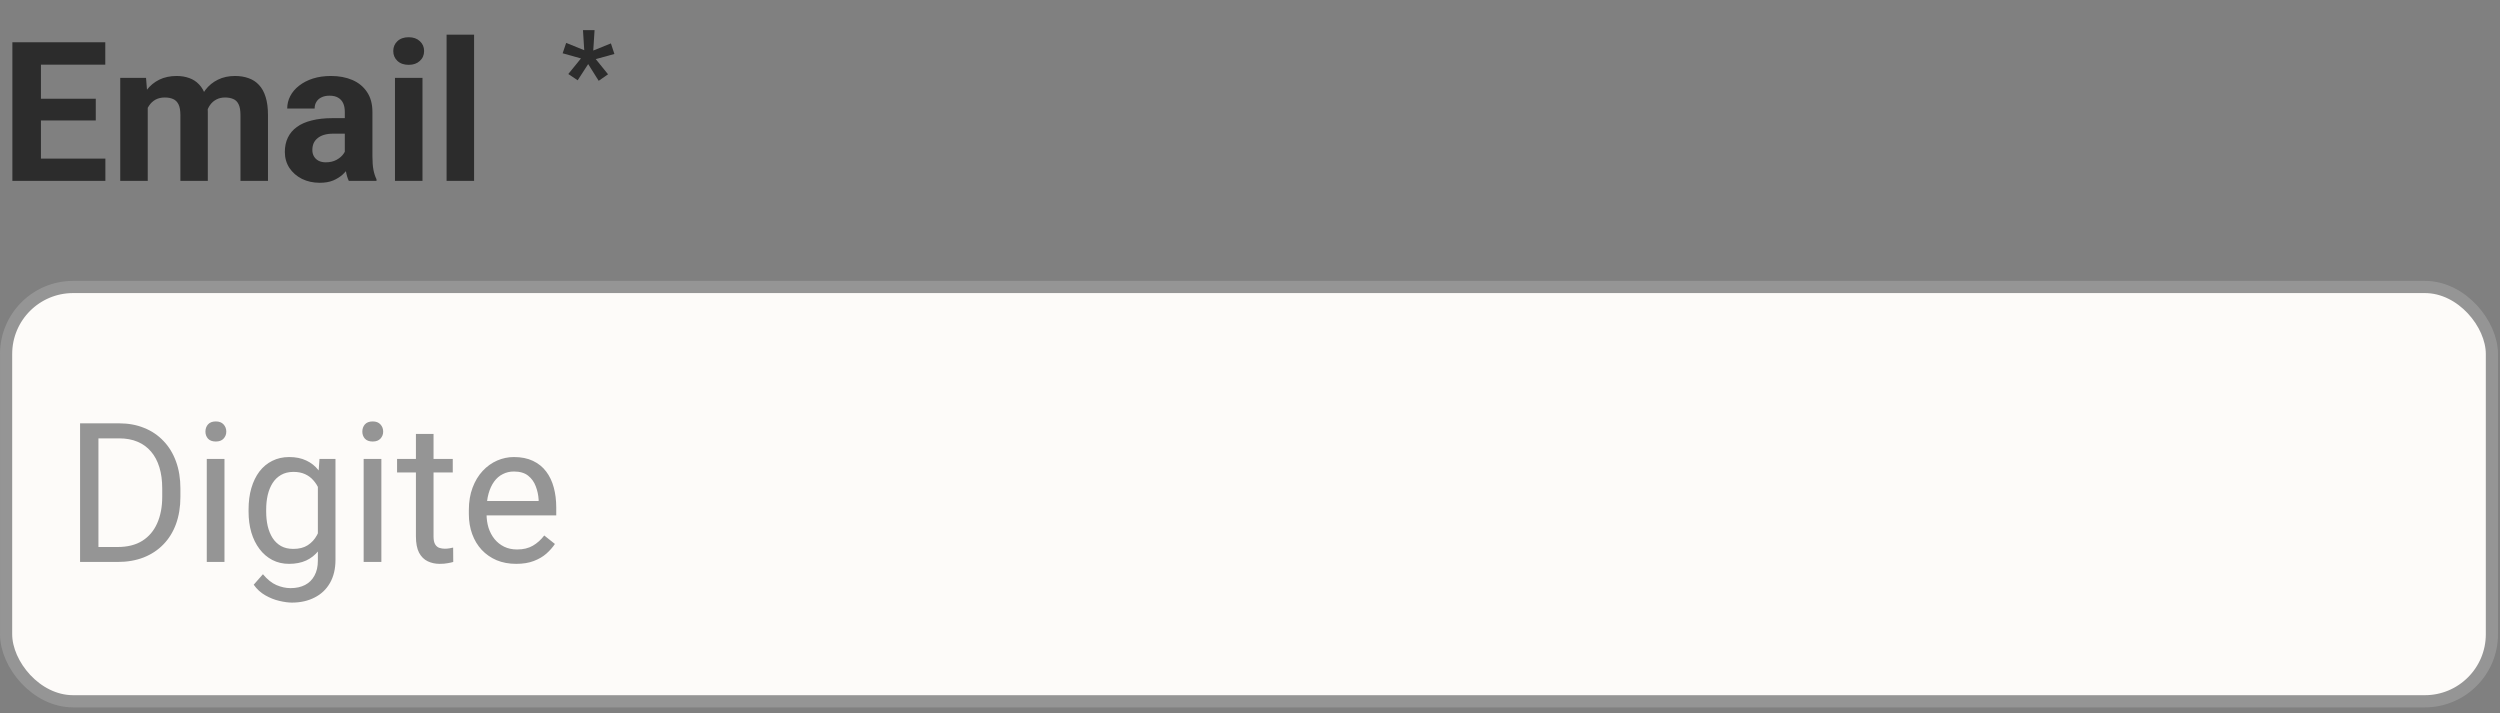 <svg width="333" height="95" viewBox="0 0 333 95" fill="none" xmlns="http://www.w3.org/2000/svg">
<rect x="0" y="0" width="333" height="95" fill="#808080" stroke="none"/>
<rect x="0.812" y="38.226" width="331.11" height="55.185" rx="8.927" fill="#FDFBF9" stroke="#959595" stroke-width="1.623"/>
<path d="M15.661 74.852H11.806L11.831 72.861H15.661C16.979 72.861 18.078 72.586 18.957 72.037C19.837 71.479 20.496 70.701 20.936 69.703C21.384 68.697 21.608 67.522 21.608 66.178V65.05C21.608 63.993 21.481 63.055 21.227 62.235C20.974 61.406 20.602 60.709 20.111 60.142C19.621 59.568 19.021 59.132 18.311 58.836C17.609 58.54 16.802 58.392 15.889 58.392H11.73V56.389H15.889C17.098 56.389 18.201 56.592 19.198 56.998C20.196 57.395 21.054 57.974 21.773 58.735C22.5 59.487 23.057 60.4 23.446 61.474C23.835 62.539 24.03 63.739 24.03 65.075V66.178C24.03 67.514 23.835 68.719 23.446 69.792C23.057 70.857 22.495 71.766 21.76 72.518C21.033 73.271 20.154 73.85 19.122 74.256C18.099 74.653 16.945 74.852 15.661 74.852ZM13.112 56.389V74.852H10.665V56.389H13.112ZM29.901 61.131V74.852H27.542V61.131H29.901ZM27.364 57.492C27.364 57.112 27.479 56.791 27.707 56.528C27.944 56.266 28.29 56.135 28.747 56.135C29.195 56.135 29.537 56.266 29.774 56.528C30.019 56.791 30.142 57.112 30.142 57.492C30.142 57.856 30.019 58.168 29.774 58.431C29.537 58.684 29.195 58.811 28.747 58.811C28.29 58.811 27.944 58.684 27.707 58.431C27.479 58.168 27.364 57.856 27.364 57.492ZM42.556 61.131H44.686V74.56C44.686 75.769 44.441 76.8 43.95 77.654C43.46 78.508 42.775 79.154 41.896 79.594C41.026 80.042 40.02 80.266 38.878 80.266C38.405 80.266 37.847 80.19 37.205 80.038C36.571 79.894 35.945 79.645 35.328 79.29C34.719 78.943 34.208 78.474 33.794 77.882L35.023 76.487C35.598 77.18 36.199 77.662 36.824 77.933C37.458 78.203 38.084 78.339 38.701 78.339C39.445 78.339 40.087 78.199 40.628 77.92C41.169 77.641 41.588 77.227 41.884 76.677C42.188 76.136 42.34 75.469 42.34 74.674V64.149L42.556 61.131ZM33.109 68.144V67.877C33.109 66.829 33.231 65.878 33.477 65.024C33.73 64.162 34.089 63.422 34.554 62.805C35.028 62.188 35.598 61.715 36.266 61.385C36.934 61.047 37.686 60.878 38.523 60.878C39.386 60.878 40.138 61.03 40.78 61.334C41.431 61.63 41.981 62.066 42.429 62.64C42.885 63.207 43.245 63.892 43.507 64.695C43.769 65.498 43.95 66.406 44.052 67.421V68.588C43.959 69.593 43.777 70.498 43.507 71.301C43.245 72.104 42.885 72.789 42.429 73.355C41.981 73.922 41.431 74.357 40.78 74.661C40.13 74.957 39.369 75.105 38.498 75.105C37.678 75.105 36.934 74.932 36.266 74.585C35.607 74.239 35.04 73.753 34.567 73.127C34.094 72.501 33.73 71.766 33.477 70.921C33.231 70.067 33.109 69.141 33.109 68.144ZM35.455 67.877V68.144C35.455 68.828 35.522 69.471 35.657 70.071C35.801 70.671 36.017 71.2 36.304 71.656C36.6 72.113 36.976 72.472 37.433 72.734C37.889 72.987 38.434 73.114 39.069 73.114C39.846 73.114 40.489 72.95 40.996 72.62C41.503 72.29 41.905 71.855 42.201 71.314C42.505 70.773 42.742 70.185 42.911 69.551V66.495C42.818 66.03 42.674 65.582 42.48 65.151C42.294 64.712 42.048 64.323 41.744 63.984C41.448 63.638 41.081 63.363 40.641 63.16C40.201 62.957 39.686 62.856 39.094 62.856C38.451 62.856 37.898 62.991 37.433 63.262C36.976 63.524 36.6 63.887 36.304 64.352C36.017 64.809 35.801 65.341 35.657 65.95C35.522 66.55 35.455 67.193 35.455 67.877ZM50.798 61.131V74.852H48.439V61.131H50.798ZM48.262 57.492C48.262 57.112 48.376 56.791 48.604 56.528C48.841 56.266 49.188 56.135 49.644 56.135C50.092 56.135 50.434 56.266 50.671 56.528C50.916 56.791 51.039 57.112 51.039 57.492C51.039 57.856 50.916 58.168 50.671 58.431C50.434 58.684 50.092 58.811 49.644 58.811C49.188 58.811 48.841 58.684 48.604 58.431C48.376 58.168 48.262 57.856 48.262 57.492ZM60.308 61.131V62.932H52.89V61.131H60.308ZM55.401 57.796H57.747V71.453C57.747 71.918 57.819 72.269 57.962 72.506C58.106 72.742 58.292 72.899 58.52 72.975C58.748 73.051 58.994 73.089 59.256 73.089C59.45 73.089 59.653 73.072 59.864 73.038C60.084 72.996 60.249 72.962 60.359 72.937L60.372 74.852C60.186 74.911 59.94 74.966 59.636 75.016C59.34 75.076 58.981 75.105 58.558 75.105C57.983 75.105 57.455 74.991 56.973 74.763C56.491 74.535 56.107 74.154 55.819 73.622C55.54 73.081 55.401 72.353 55.401 71.441V57.796ZM68.753 75.105C67.798 75.105 66.932 74.945 66.154 74.623C65.385 74.294 64.721 73.833 64.163 73.241C63.614 72.649 63.191 71.948 62.895 71.136C62.599 70.325 62.451 69.437 62.451 68.473V67.941C62.451 66.825 62.616 65.832 62.946 64.961C63.275 64.082 63.723 63.338 64.29 62.729C64.856 62.12 65.499 61.66 66.217 61.347C66.936 61.034 67.68 60.878 68.449 60.878C69.43 60.878 70.275 61.047 70.985 61.385C71.704 61.723 72.291 62.197 72.748 62.805C73.204 63.405 73.542 64.115 73.762 64.936C73.982 65.747 74.092 66.635 74.092 67.598V68.651H63.846V66.736H71.746V66.559C71.712 65.95 71.585 65.358 71.365 64.783C71.154 64.209 70.816 63.735 70.351 63.363C69.886 62.991 69.252 62.805 68.449 62.805C67.916 62.805 67.426 62.919 66.978 63.148C66.53 63.367 66.145 63.697 65.824 64.137C65.503 64.576 65.254 65.113 65.076 65.747C64.898 66.381 64.81 67.112 64.81 67.941V68.473C64.81 69.124 64.898 69.737 65.076 70.312C65.262 70.878 65.528 71.377 65.875 71.808C66.23 72.239 66.657 72.578 67.156 72.823C67.663 73.068 68.238 73.19 68.88 73.19C69.709 73.19 70.41 73.021 70.985 72.683C71.56 72.345 72.063 71.893 72.494 71.326L73.914 72.455C73.618 72.903 73.242 73.33 72.786 73.736C72.329 74.141 71.767 74.471 71.099 74.725C70.44 74.978 69.658 75.105 68.753 75.105Z" fill="#959595"/>
<path d="M14.037 21.127V24.094H4.21V21.127H14.037ZM5.453 5.631V24.094H1.648V5.631H5.453ZM12.757 13.151V16.042H4.21V13.151H12.757ZM14.024 5.631V8.611H4.21V5.631H14.024ZM19.68 13.214V24.094H16.015V10.374H19.452L19.68 13.214ZM19.173 16.752H18.158C18.158 15.797 18.272 14.917 18.501 14.114C18.737 13.303 19.08 12.601 19.528 12.009C19.984 11.409 20.546 10.944 21.214 10.614C21.882 10.285 22.656 10.12 23.535 10.12C24.143 10.12 24.701 10.213 25.209 10.399C25.716 10.576 26.151 10.86 26.515 11.248C26.887 11.629 27.174 12.128 27.377 12.745C27.58 13.354 27.681 14.085 27.681 14.938V24.094H24.029V15.344C24.029 14.719 23.945 14.237 23.776 13.899C23.607 13.561 23.366 13.324 23.053 13.189C22.749 13.053 22.381 12.986 21.95 12.986C21.476 12.986 21.062 13.083 20.707 13.277C20.36 13.472 20.073 13.742 19.845 14.089C19.617 14.427 19.448 14.824 19.338 15.281C19.228 15.737 19.173 16.228 19.173 16.752ZM27.339 16.333L26.033 16.498C26.033 15.602 26.143 14.769 26.363 14C26.591 13.231 26.925 12.555 27.364 11.971C27.812 11.388 28.366 10.936 29.025 10.614C29.685 10.285 30.446 10.12 31.308 10.12C31.967 10.12 32.567 10.217 33.108 10.412C33.65 10.598 34.11 10.898 34.491 11.312C34.88 11.718 35.175 12.25 35.378 12.91C35.59 13.569 35.695 14.376 35.695 15.332V24.094H32.031V15.332C32.031 14.698 31.946 14.216 31.777 13.886C31.616 13.548 31.38 13.315 31.067 13.189C30.763 13.053 30.399 12.986 29.976 12.986C29.537 12.986 29.152 13.075 28.823 13.252C28.493 13.421 28.218 13.658 27.998 13.962C27.779 14.267 27.614 14.621 27.504 15.027C27.394 15.425 27.339 15.86 27.339 16.333ZM45.928 21V14.888C45.928 14.448 45.856 14.072 45.713 13.759C45.569 13.438 45.345 13.189 45.041 13.011C44.745 12.834 44.36 12.745 43.887 12.745C43.481 12.745 43.13 12.817 42.834 12.96C42.538 13.096 42.31 13.294 42.15 13.556C41.989 13.81 41.909 14.11 41.909 14.457H38.257C38.257 13.873 38.392 13.32 38.663 12.796C38.933 12.271 39.326 11.811 39.842 11.413C40.357 11.008 40.97 10.691 41.68 10.462C42.399 10.234 43.202 10.12 44.09 10.12C45.155 10.12 46.102 10.297 46.93 10.652C47.758 11.008 48.41 11.54 48.883 12.25C49.365 12.96 49.606 13.848 49.606 14.913V20.784C49.606 21.537 49.652 22.154 49.745 22.636C49.838 23.109 49.973 23.523 50.151 23.878V24.094H46.461C46.283 23.722 46.148 23.257 46.055 22.699C45.971 22.133 45.928 21.566 45.928 21ZM46.41 15.737L46.436 17.804H44.394C43.912 17.804 43.494 17.859 43.139 17.969C42.784 18.079 42.492 18.235 42.264 18.438C42.035 18.633 41.866 18.861 41.757 19.123C41.655 19.385 41.604 19.672 41.604 19.985C41.604 20.298 41.676 20.581 41.82 20.835C41.964 21.08 42.171 21.274 42.441 21.418C42.712 21.553 43.029 21.621 43.392 21.621C43.942 21.621 44.419 21.511 44.825 21.291C45.231 21.072 45.544 20.801 45.764 20.48C45.992 20.159 46.11 19.854 46.119 19.567L47.082 21.114C46.947 21.46 46.761 21.82 46.524 22.192C46.296 22.564 46.004 22.915 45.649 23.244C45.294 23.565 44.867 23.832 44.369 24.043C43.87 24.246 43.278 24.347 42.593 24.347C41.723 24.347 40.932 24.174 40.222 23.828C39.52 23.472 38.963 22.986 38.548 22.369C38.143 21.744 37.94 21.034 37.94 20.239C37.94 19.52 38.075 18.882 38.346 18.324C38.616 17.766 39.013 17.297 39.537 16.917C40.07 16.528 40.734 16.236 41.528 16.042C42.323 15.839 43.244 15.737 44.293 15.737H46.41ZM56.276 10.374V24.094H52.611V10.374H56.276ZM52.383 6.798C52.383 6.265 52.569 5.826 52.941 5.479C53.313 5.132 53.811 4.959 54.437 4.959C55.054 4.959 55.548 5.132 55.92 5.479C56.301 5.826 56.491 6.265 56.491 6.798C56.491 7.33 56.301 7.77 55.92 8.116C55.548 8.463 55.054 8.636 54.437 8.636C53.811 8.636 53.313 8.463 52.941 8.116C52.569 7.77 52.383 7.33 52.383 6.798ZM63.148 4.617V24.094H59.484V4.617H63.148Z" fill="#2C2C2C"/>
<path d="M75.697 9.859L77.386 7.782L74.944 7.098L75.415 5.713L77.82 6.687L77.652 4.016H79.197L79.022 6.732L81.373 5.781L81.837 7.189L79.356 7.874L80.992 9.897L79.745 10.765L78.345 8.535L76.945 10.696L75.697 9.859Z" fill="#2C2C2C"/>
</svg>
